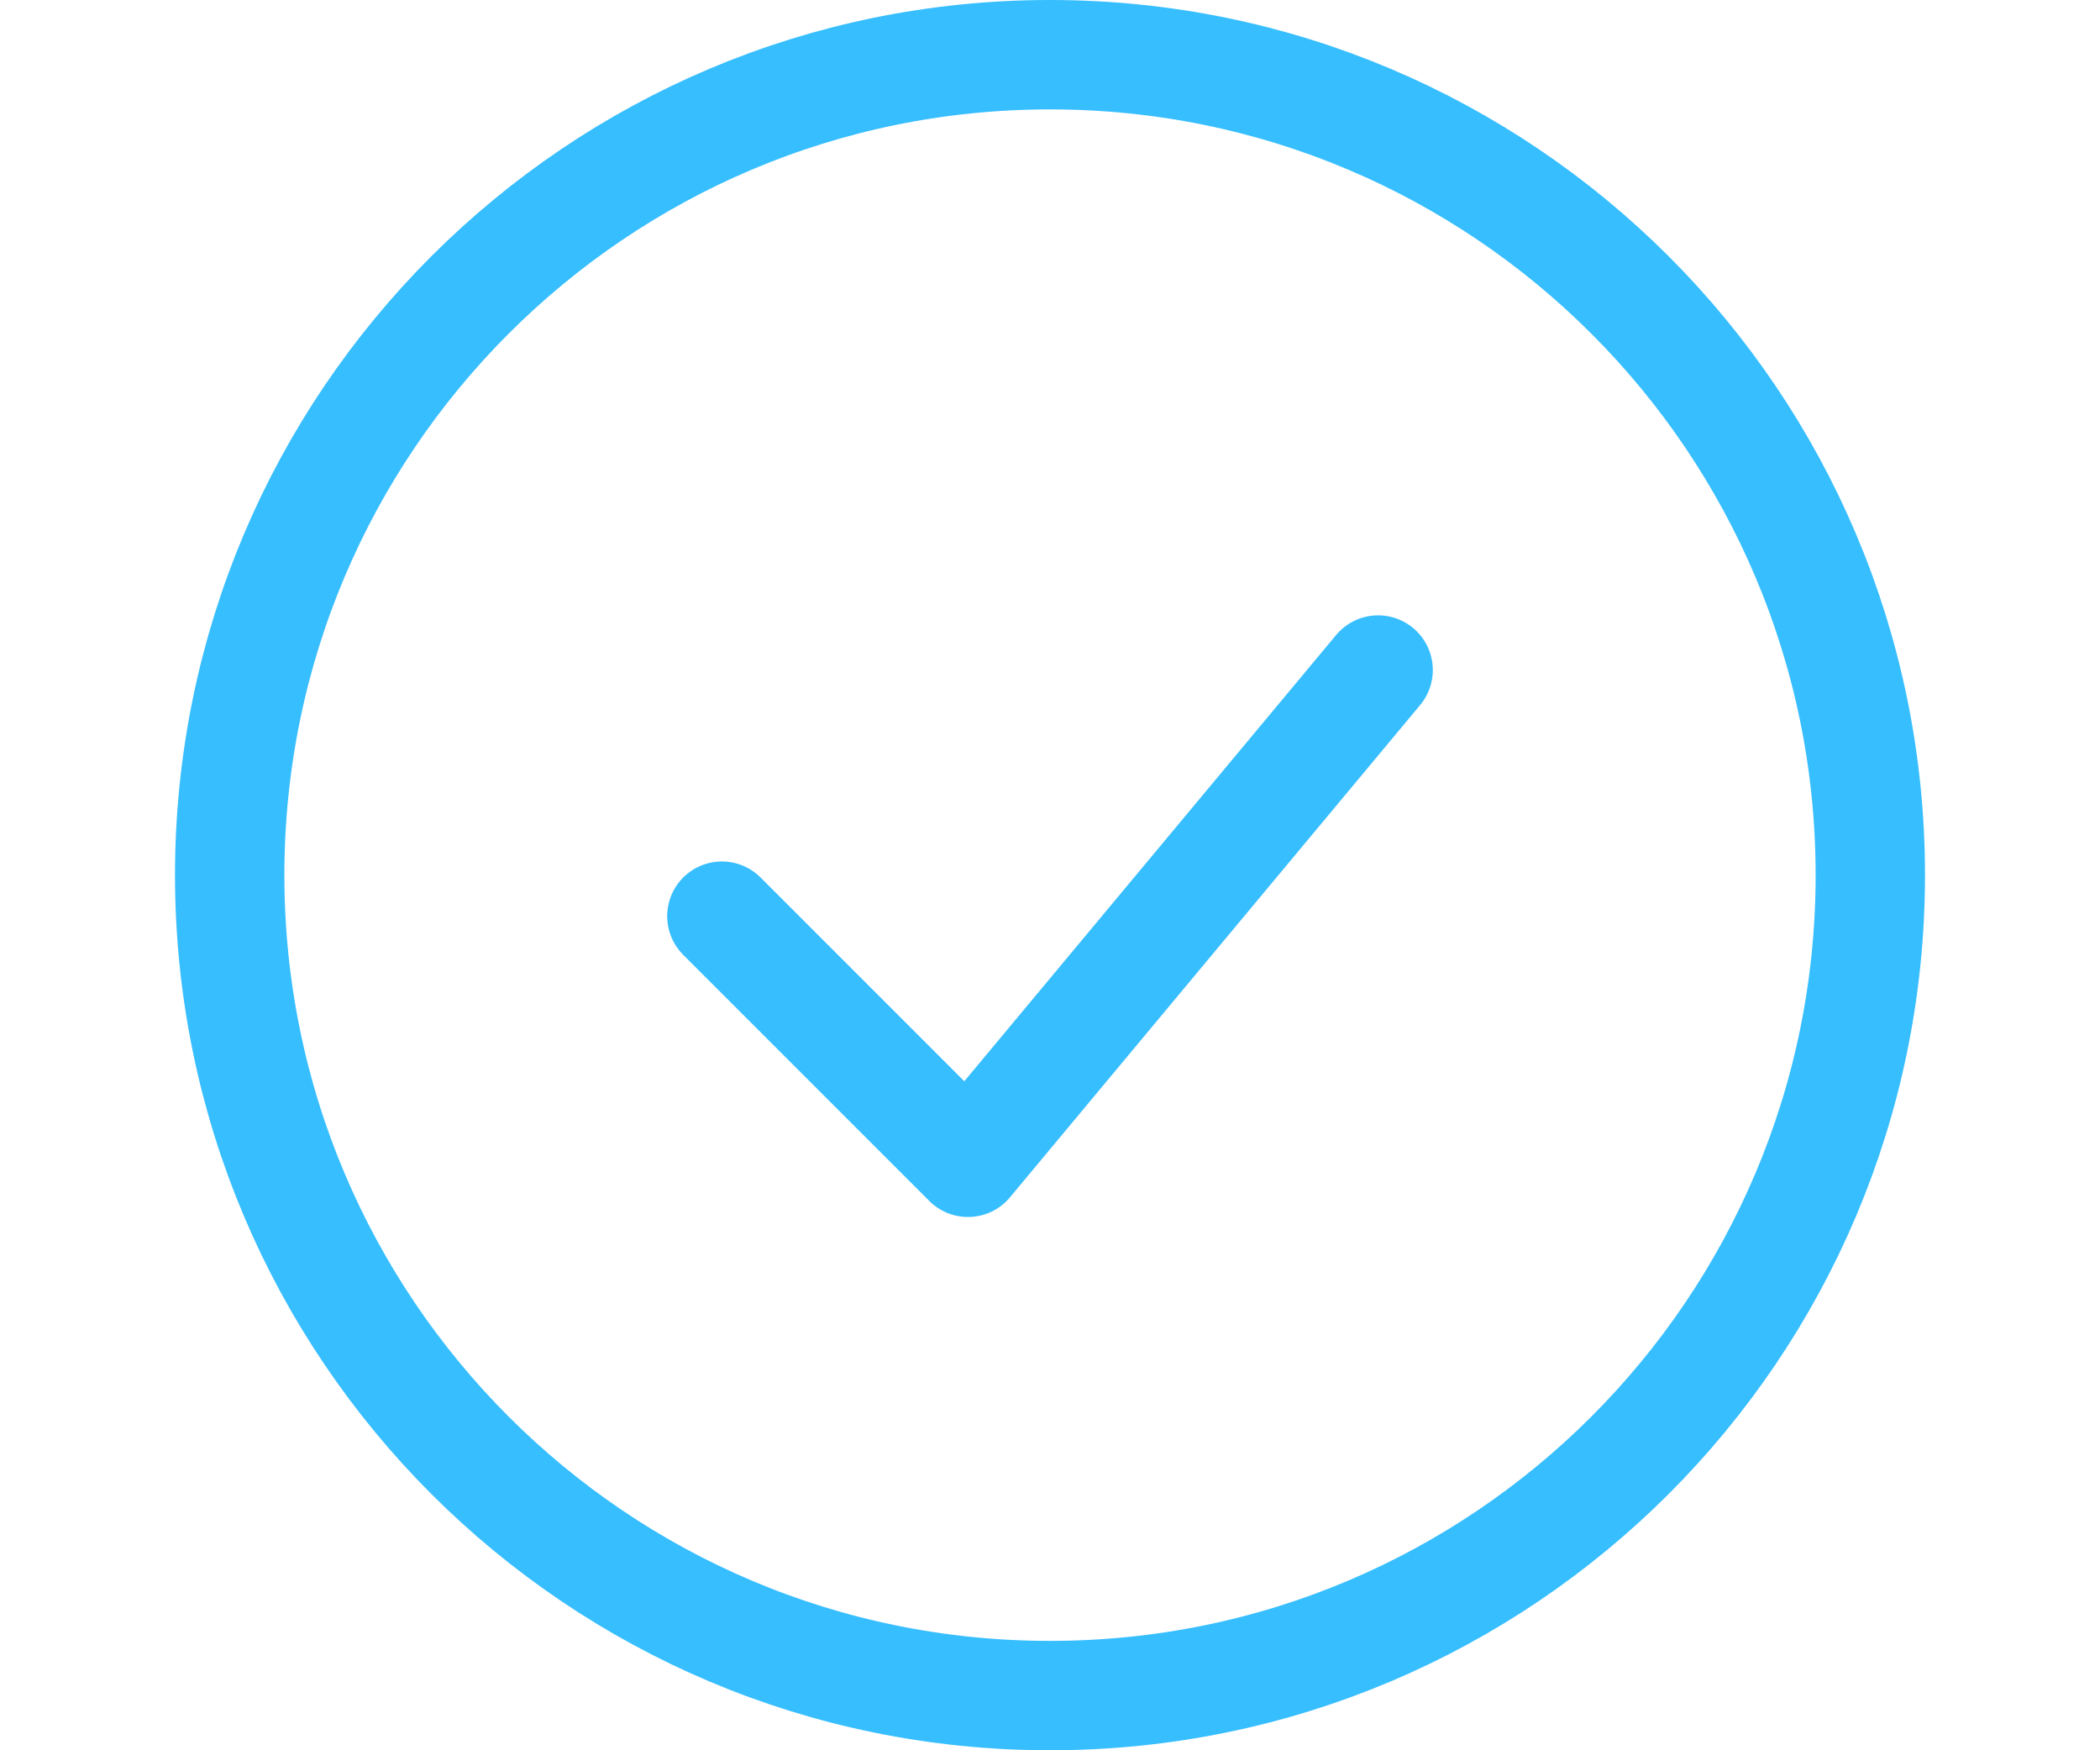 <svg width="30" height="25" viewBox="0 0 32 32" fill="none" xmlns="http://www.w3.org/2000/svg">
<path d="M10 16.75L14.5 21.25L22 12.25" stroke="#37BEFF" stroke-width="2" stroke-linecap="round" stroke-linejoin="round"/>
<path d="M16 31C24.284 31 31 24.284 31 16C31 7.716 24.284 1 16 1C7.716 1 1 7.716 1 16C1 24.284 7.716 31 16 31Z" stroke="#37BEFF" stroke-width="2"/>
</svg>
